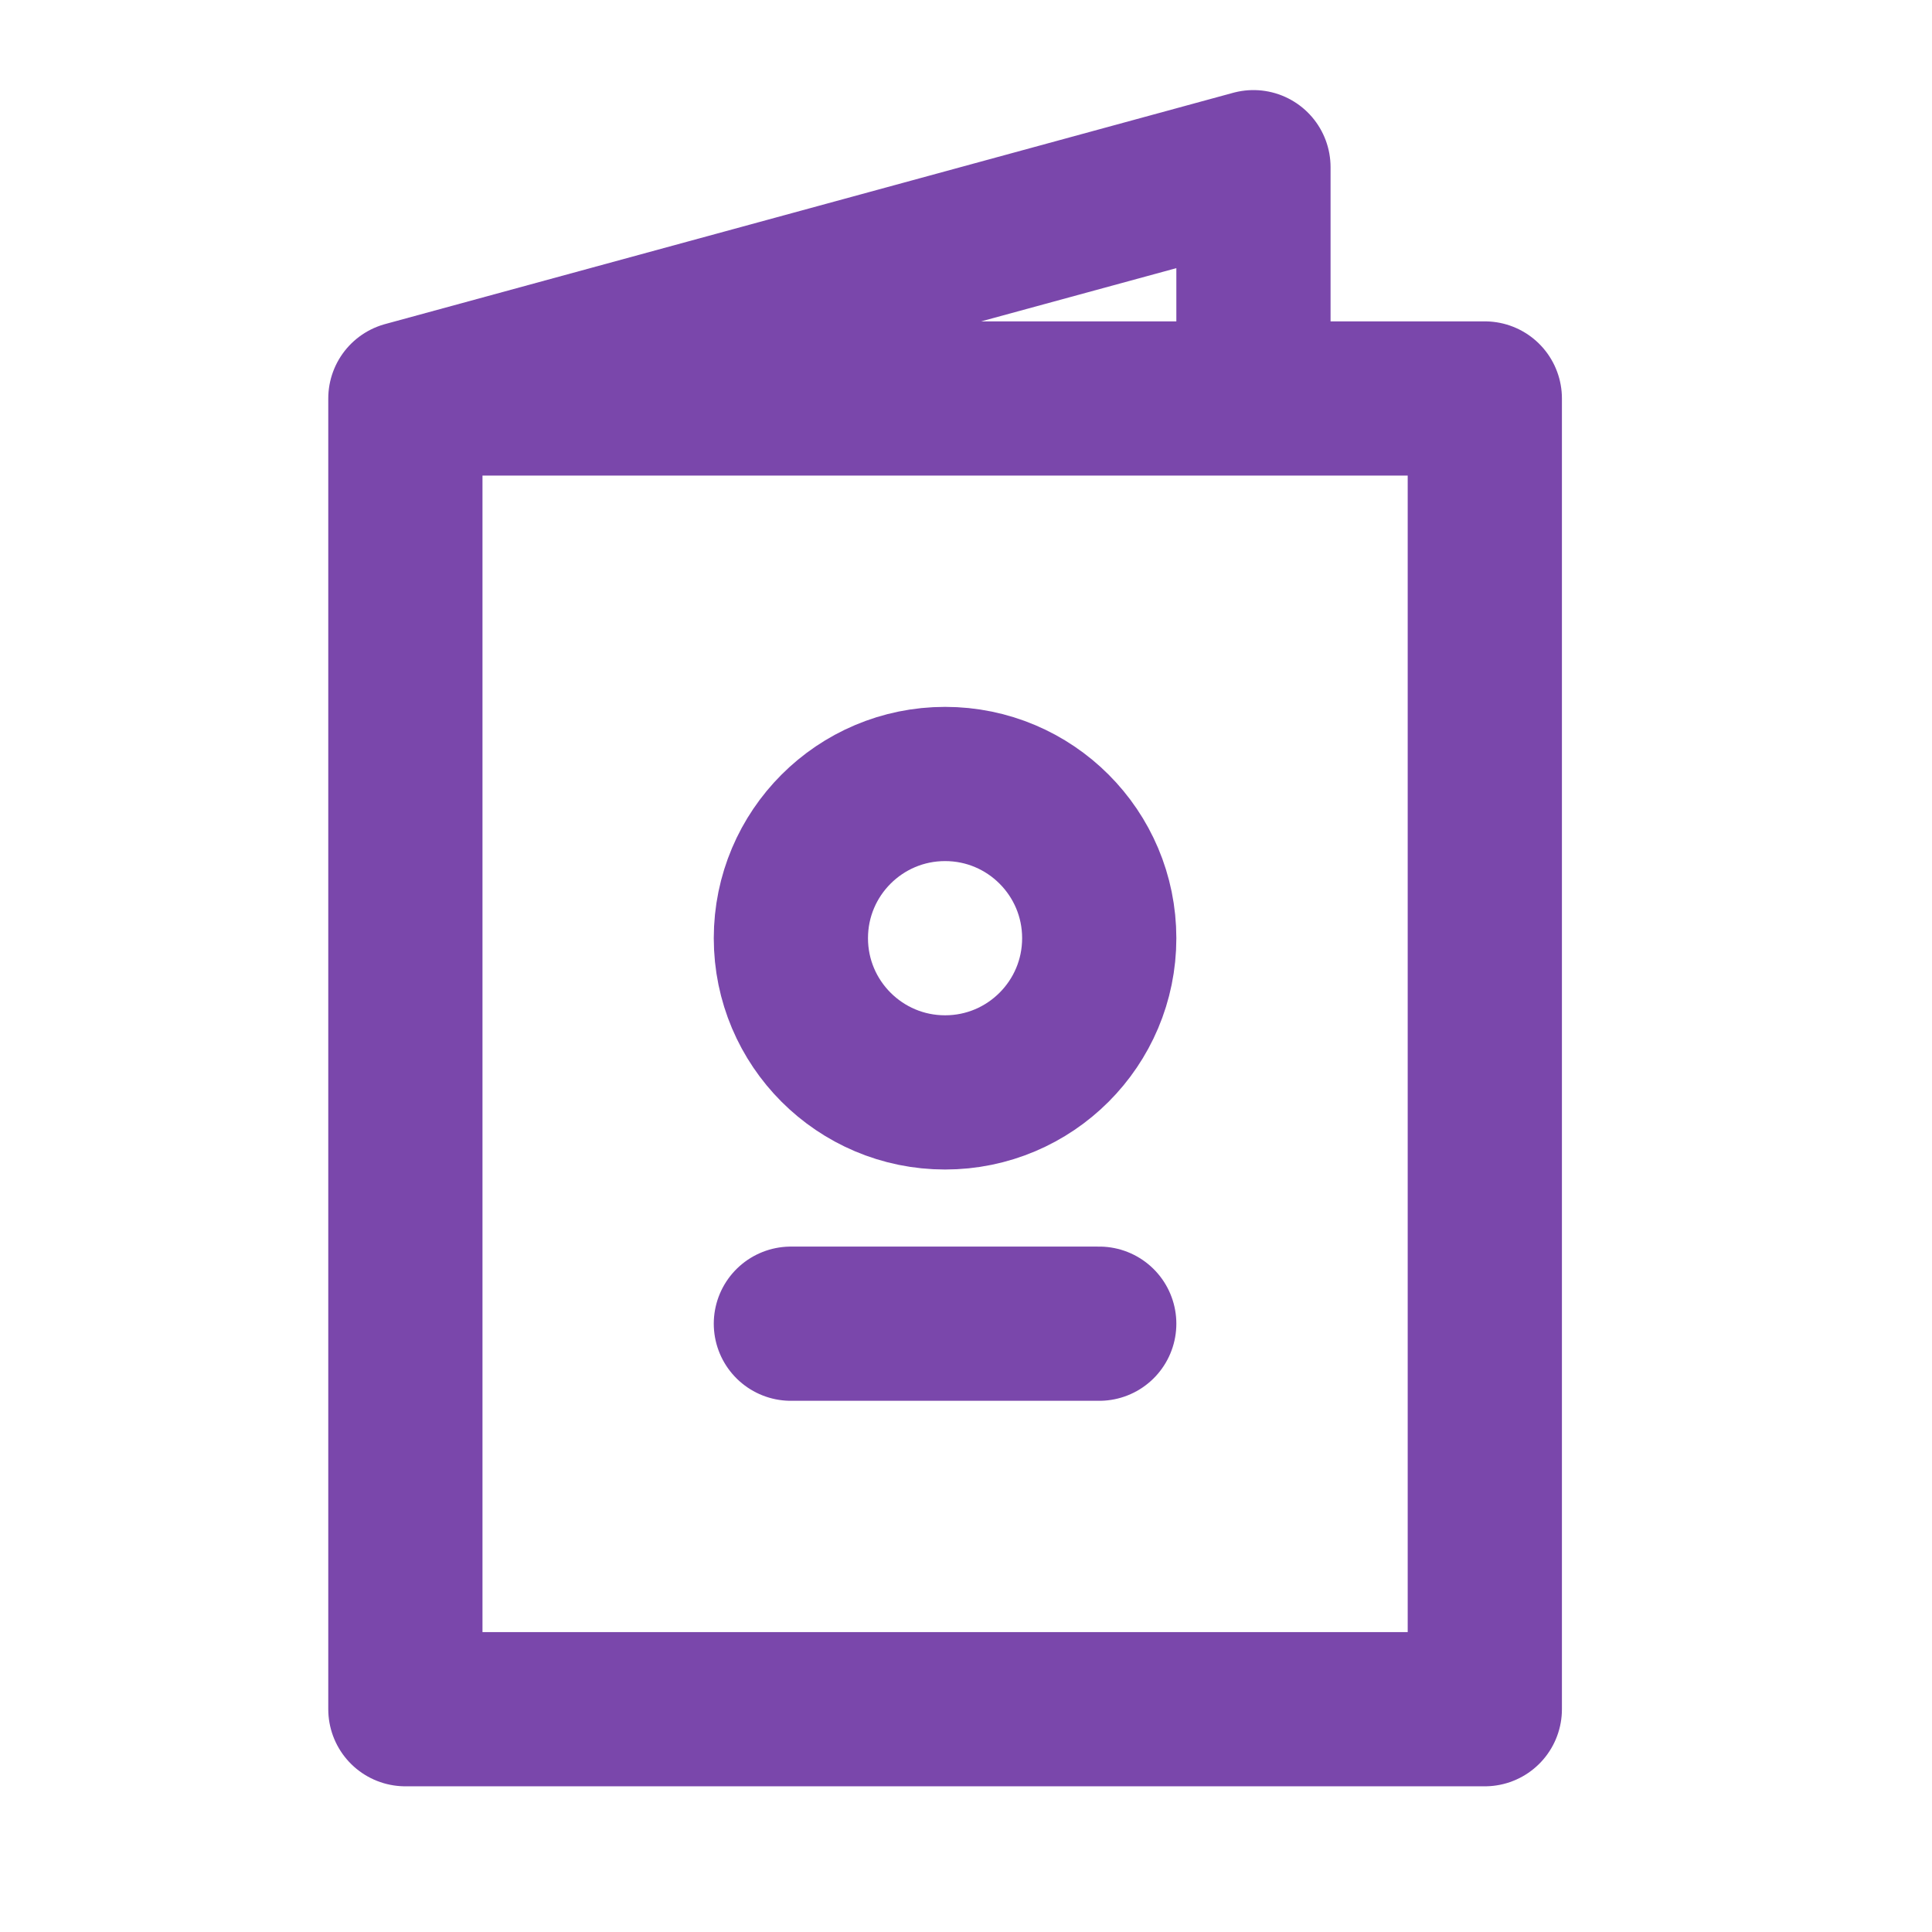 <svg width="28" height="28" viewBox="0 0 28 28" fill="none" xmlns="http://www.w3.org/2000/svg">
<path d="M5.875 5.775H21.519V24.771H5.875V5.775ZM5.875 5.775L18.166 2.423V5.775" stroke="#7A47AB" stroke-width="2.235" stroke-linecap="round" stroke-linejoin="round"/>
<path d="M13.697 15.832C14.931 15.832 15.931 14.831 15.931 13.597C15.931 12.363 14.931 11.362 13.697 11.362C12.463 11.362 11.462 12.363 11.462 13.597C11.462 14.831 12.463 15.832 13.697 15.832Z" stroke="#7A47AB" stroke-width="2.235" stroke-linecap="round" stroke-linejoin="round"/>
<path d="M11.462 19.184H15.931" stroke="#7A47AB" stroke-width="2.235" stroke-linecap="round" stroke-linejoin="round"/>
</svg>
